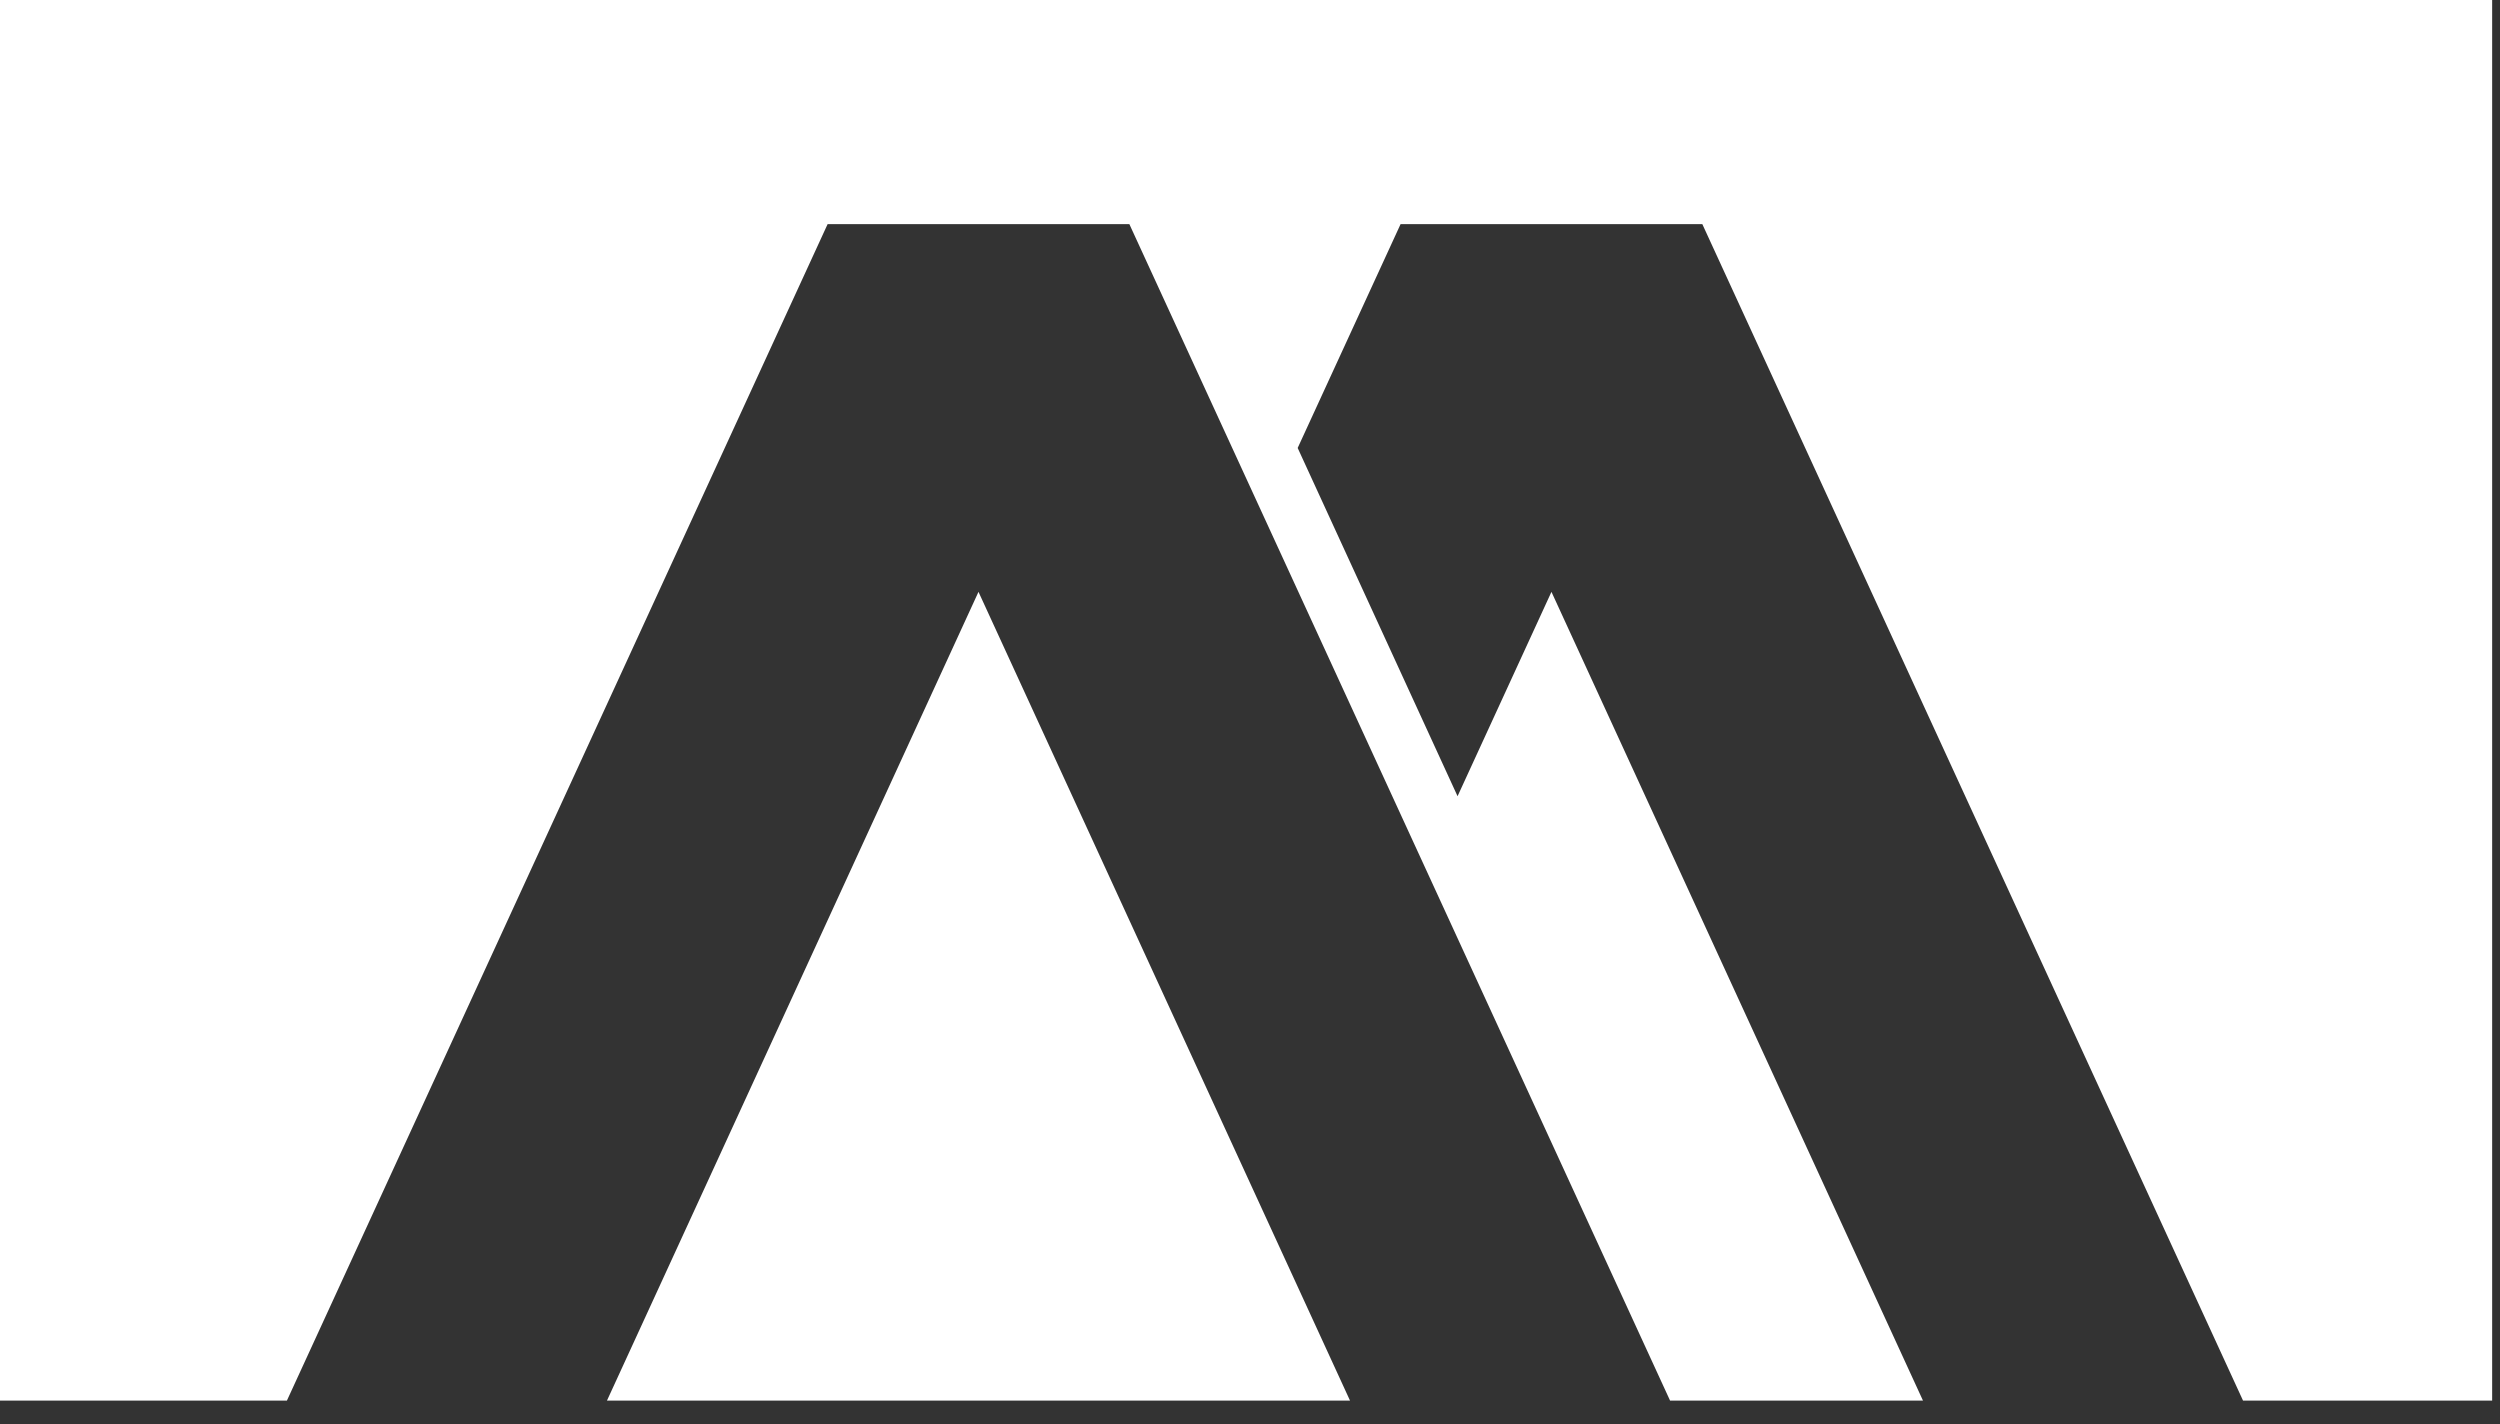 <svg width="86" height="49" viewBox="0 0 86 49" fill="none" xmlns="http://www.w3.org/2000/svg">
<rect x="0" y="0" width="86" height="49" fill="#333333" stroke="none"/>
<path d="M20.88 48.18H46.44L33.66 20.36L20.88 48.18Z" fill="white"/>
<path d="M85.73 0H0V48.18H9.87L28.47 7.71H38.85L57.45 48.18H66.15L53.37 20.36L50.14 27.39L44.64 15.41L48.18 7.71H58.56L77.16 48.18H85.73V0Z" fill="white"/>
</svg>
